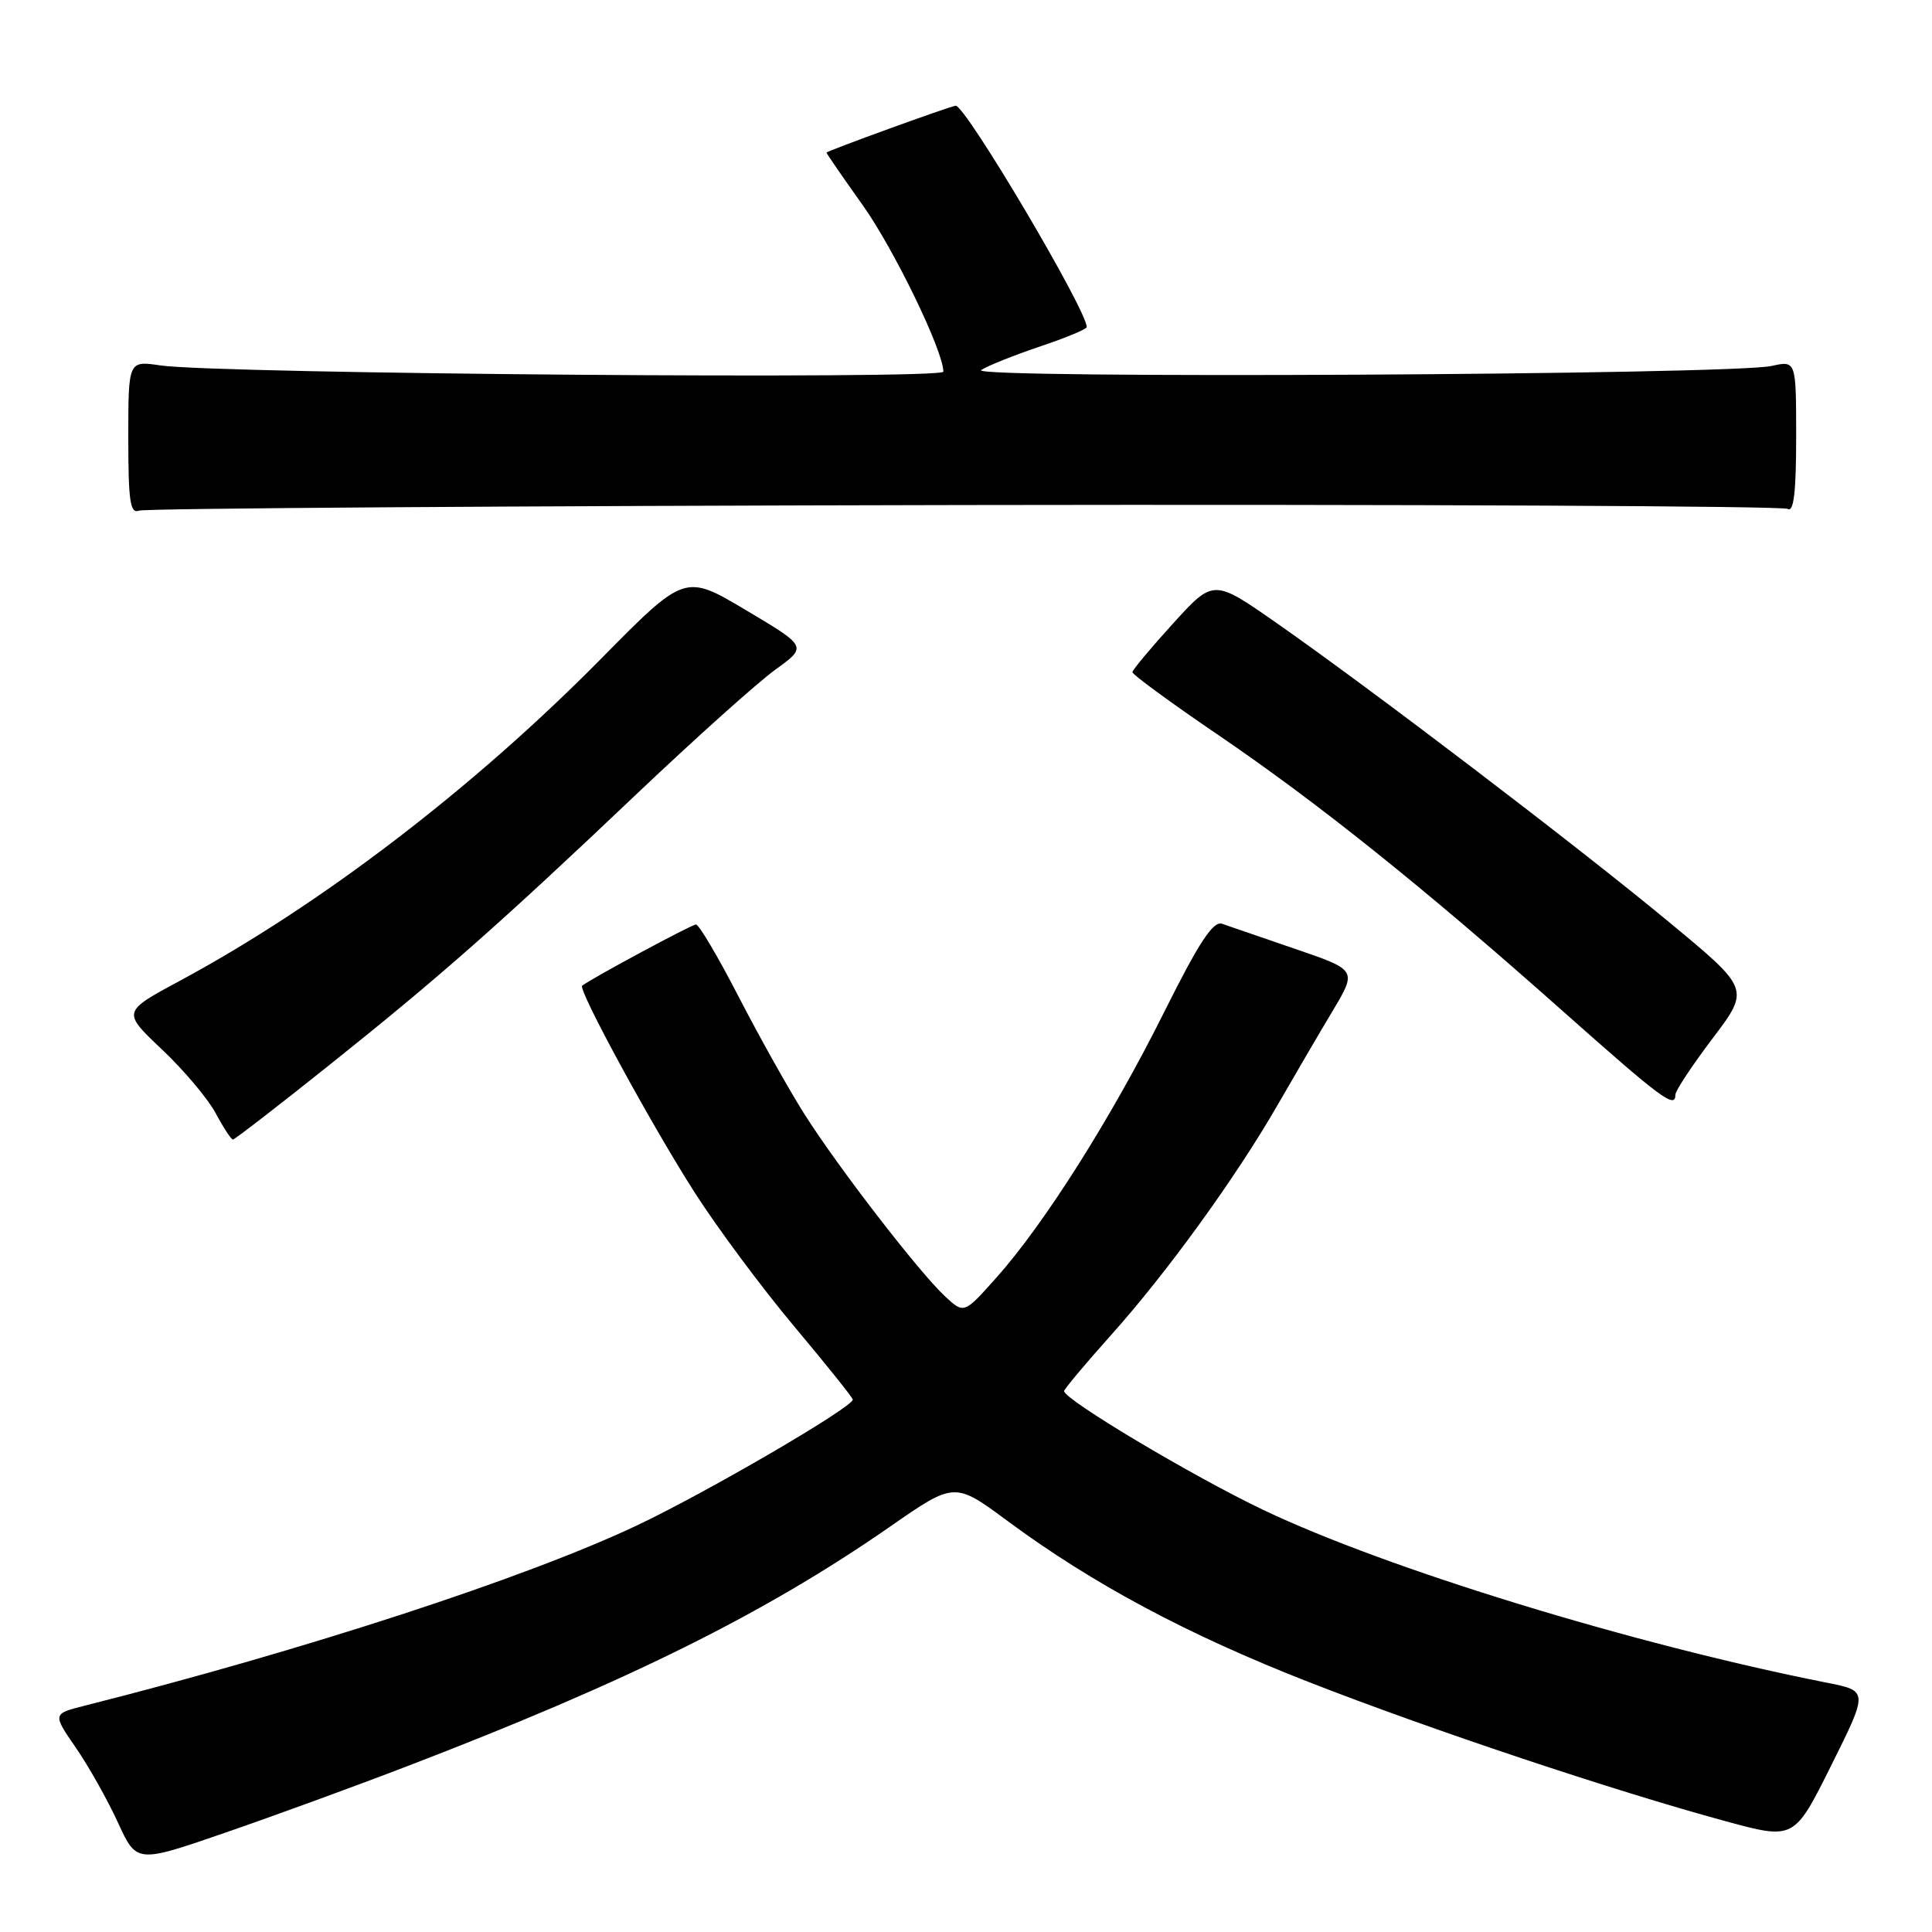 <?xml version="1.0" encoding="UTF-8" standalone="no"?>
<!DOCTYPE svg PUBLIC "-//W3C//DTD SVG 1.1//EN" "http://www.w3.org/Graphics/SVG/1.1/DTD/svg11.dtd" >
<svg xmlns="http://www.w3.org/2000/svg" xmlns:xlink="http://www.w3.org/1999/xlink" version="1.1" viewBox="0 0 256 256">
 <g >
 <path fill="currentColor"
d=" M 53.96 234.03 C 83.23 222.80 101.38 213.79 117.99 202.25 C 126.49 196.35 126.49 196.35 133.55 201.57 C 144.82 209.90 157.39 216.62 173.50 222.91 C 189.66 229.22 213.95 237.33 228.62 241.31 C 237.74 243.79 237.74 243.79 242.65 233.92 C 247.57 224.05 247.57 224.05 242.03 222.96 C 216.40 217.88 183.76 207.88 167.41 200.08 C 158.12 195.66 141.00 185.45 141.00 184.33 C 141.00 184.07 143.78 180.75 147.18 176.95 C 154.60 168.67 163.71 156.09 169.24 146.50 C 171.46 142.65 174.74 137.03 176.54 134.02 C 179.82 128.54 179.82 128.54 171.66 125.75 C 167.17 124.21 162.80 122.71 161.94 122.41 C 160.75 121.99 158.89 124.83 154.22 134.18 C 147.28 148.10 138.37 162.19 132.02 169.30 C 127.74 174.10 127.74 174.10 125.25 171.80 C 121.81 168.61 111.07 154.70 106.60 147.64 C 104.55 144.41 100.65 137.44 97.91 132.14 C 95.18 126.84 92.62 122.50 92.22 122.50 C 91.65 122.50 78.54 129.55 77.14 130.61 C 76.53 131.07 86.31 149.05 92.04 158.00 C 95.03 162.68 100.97 170.67 105.24 175.76 C 109.51 180.85 113.00 185.21 113.00 185.45 C 113.00 186.47 93.65 197.75 84.39 202.13 C 69.73 209.07 40.30 218.67 11.23 226.01 C 6.96 227.09 6.96 227.09 10.05 231.58 C 11.75 234.04 14.25 238.50 15.62 241.48 C 18.10 246.89 18.10 246.89 29.76 242.87 C 36.17 240.66 47.07 236.68 53.96 234.03 Z  M 43.38 141.33 C 58.14 129.56 66.15 122.50 84.43 105.14 C 92.17 97.80 100.41 90.41 102.74 88.73 C 106.97 85.68 106.97 85.68 98.86 80.86 C 90.75 76.03 90.75 76.03 79.62 87.31 C 62.74 104.42 42.45 119.94 23.85 129.95 C 16.19 134.07 16.19 134.07 21.43 139.03 C 24.32 141.75 27.53 145.56 28.57 147.49 C 29.60 149.42 30.64 151.00 30.86 151.00 C 31.08 151.00 36.72 146.65 43.38 141.33 Z  M 222.00 145.05 C 222.00 144.53 224.22 141.17 226.94 137.58 C 231.88 131.05 231.88 131.05 221.13 122.16 C 208.99 112.10 181.69 91.31 169.15 82.55 C 160.80 76.72 160.80 76.72 155.44 82.61 C 152.50 85.85 150.07 88.75 150.05 89.06 C 150.02 89.36 155.06 93.06 161.25 97.27 C 174.60 106.35 188.55 117.52 207.00 133.91 C 220.22 145.65 222.00 146.97 222.00 145.05 Z  M 127.82 66.92 C 187.19 66.82 236.27 67.05 236.88 67.43 C 237.68 67.92 238.00 65.19 238.00 57.95 C 238.00 47.77 238.00 47.77 234.75 48.49 C 229.39 49.68 128.27 50.21 130.00 49.04 C 130.82 48.49 134.31 47.09 137.75 45.93 C 141.19 44.78 144.00 43.61 144.00 43.34 C 144.00 41.07 127.89 13.88 126.63 14.01 C 125.81 14.10 109.51 20.02 109.52 20.22 C 109.53 20.37 111.68 23.49 114.29 27.15 C 118.44 32.97 125.00 46.50 125.00 49.25 C 125.00 50.31 28.80 49.54 21.25 48.42 C 17.00 47.79 17.00 47.79 17.00 58.00 C 17.00 66.46 17.25 68.12 18.43 67.66 C 19.22 67.36 68.45 67.03 127.82 66.92 Z "/>
</g>
</svg>